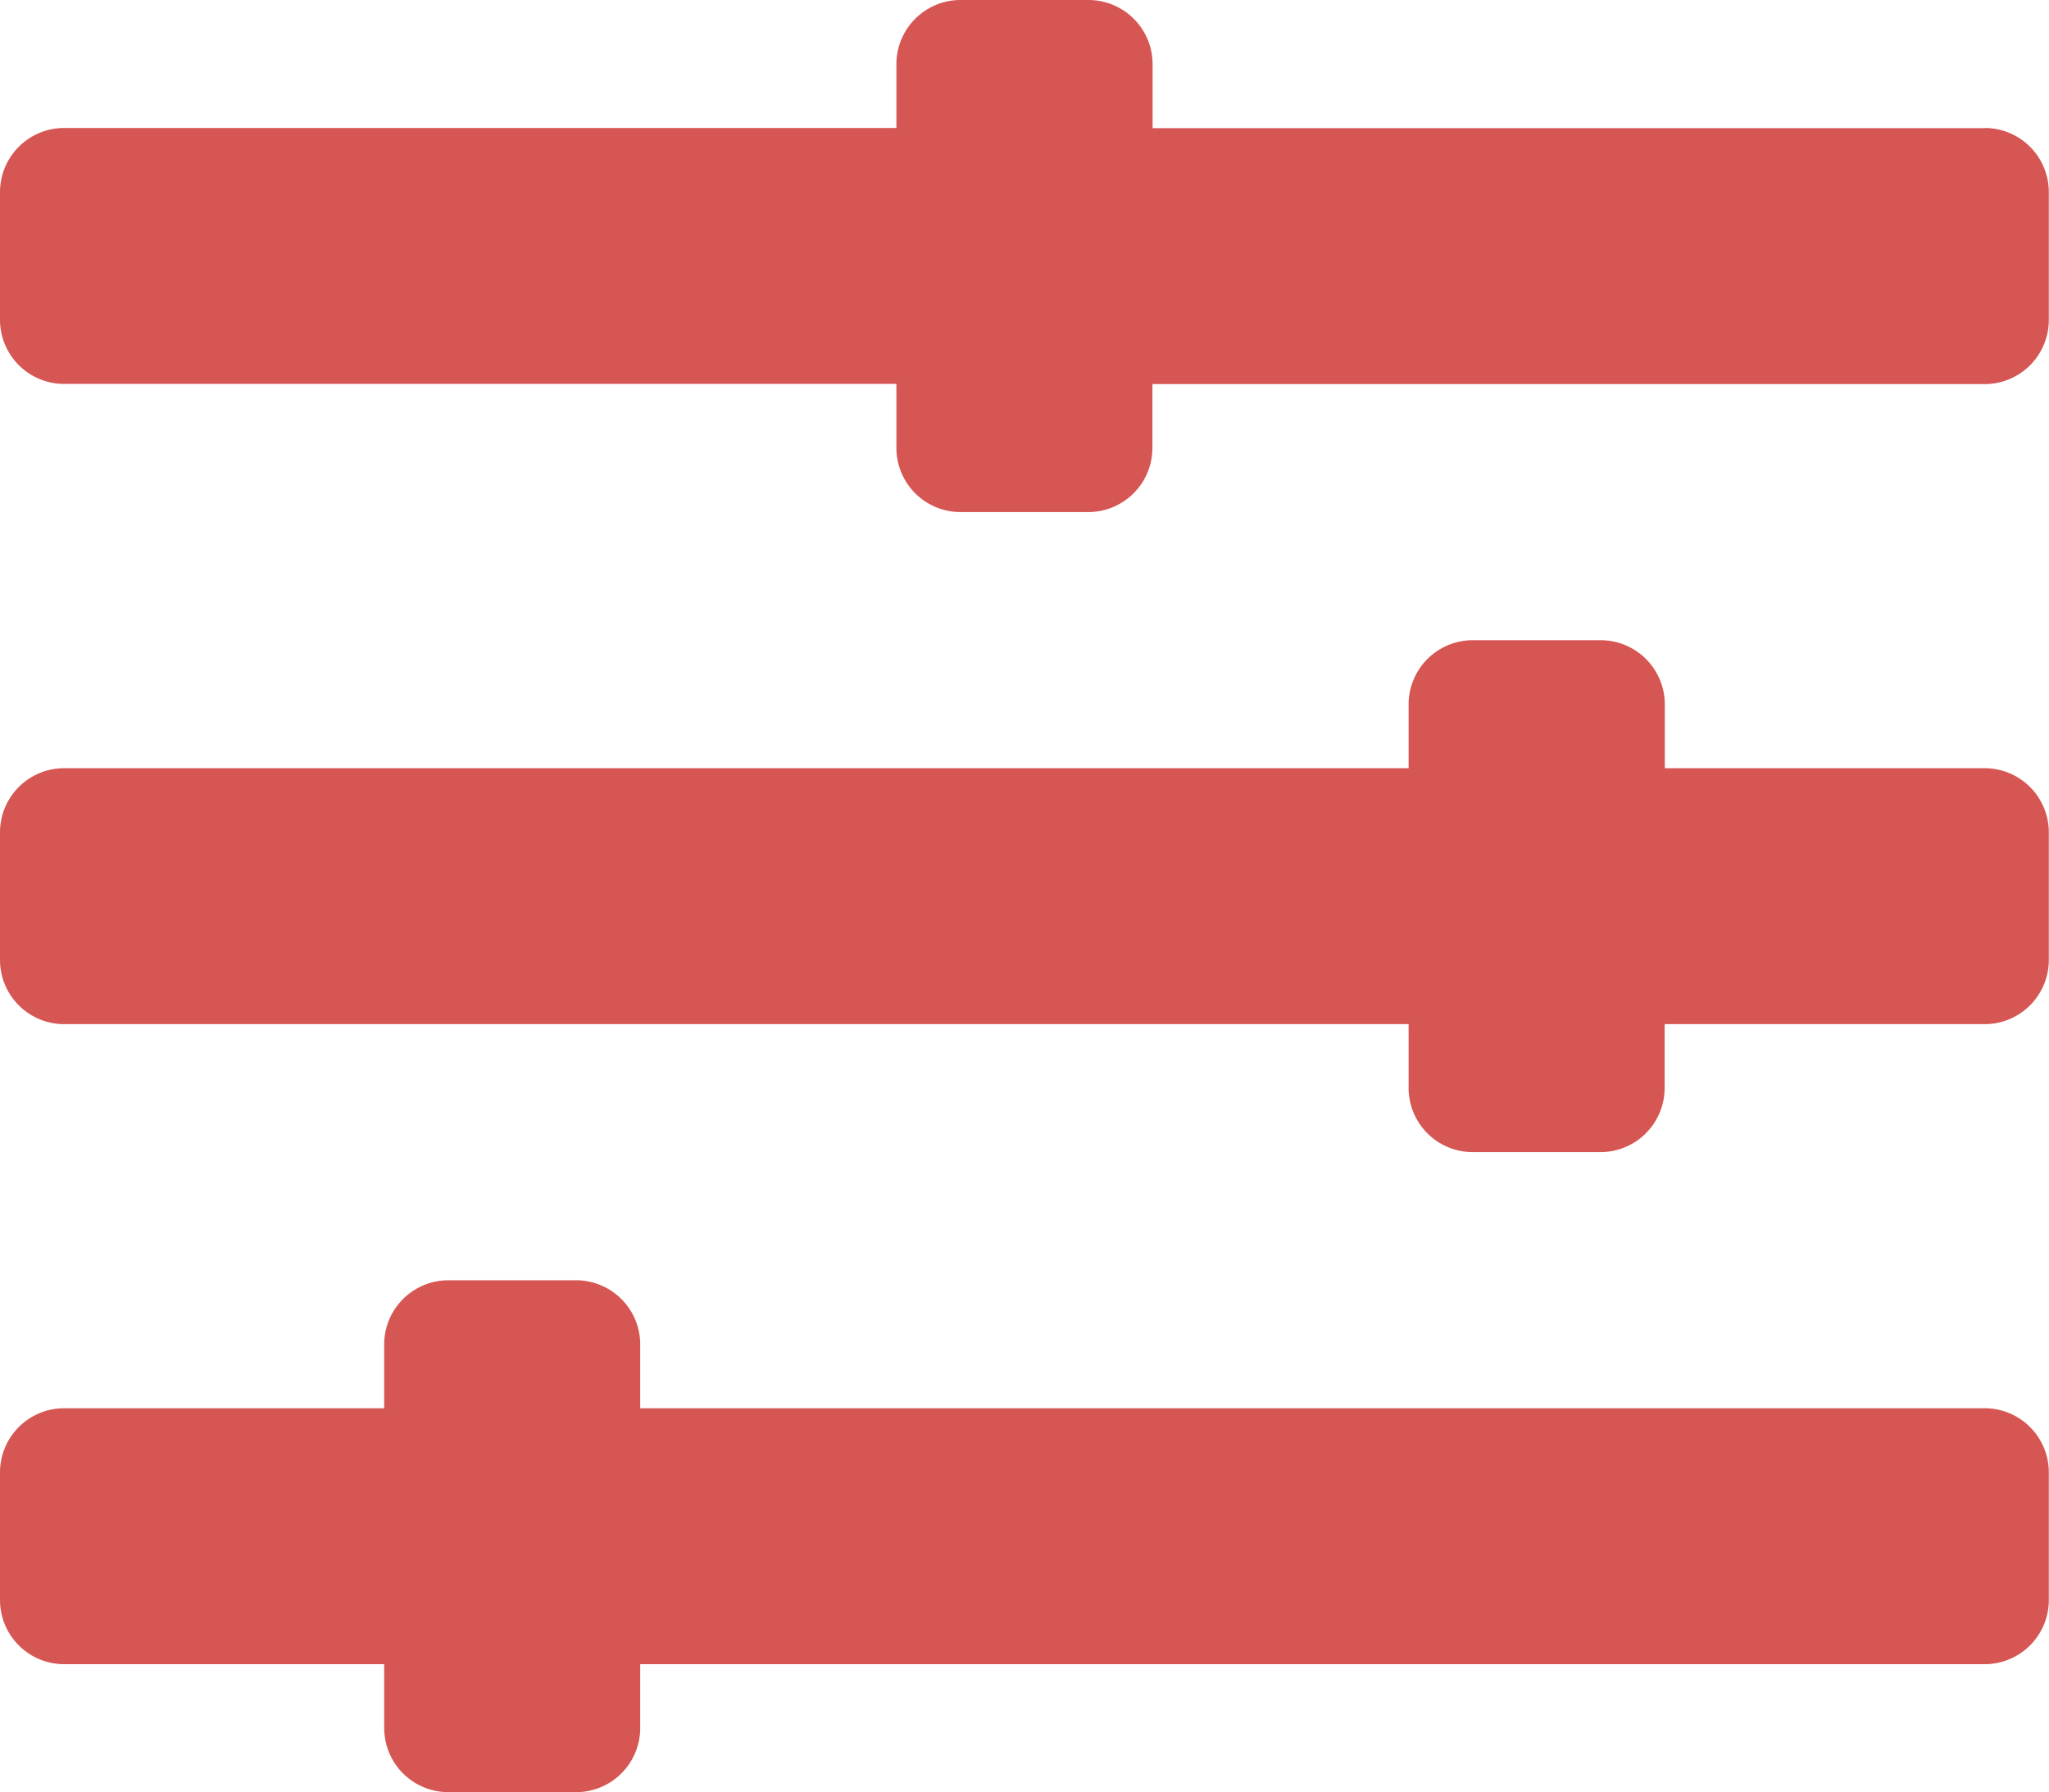 <svg xmlns="http://www.w3.org/2000/svg" width="11.429" height="10" viewBox="0 0 11.429 10">
  <path id="Icon_awesome-sliders-h" data-name="Icon awesome-sliders-h" d="M11.071,10.107h-7.5V9.75a.358.358,0,0,0-.357-.357H2.5a.358.358,0,0,0-.357.357v.357H.357A.358.358,0,0,0,0,10.464v.714a.358.358,0,0,0,.357.357H2.143v.357a.358.358,0,0,0,.357.357h.714a.358.358,0,0,0,.357-.357v-.357h7.5a.358.358,0,0,0,.357-.357v-.714A.358.358,0,0,0,11.071,10.107Zm0-3.571H9.286V6.179a.358.358,0,0,0-.357-.357H8.214a.358.358,0,0,0-.357.357v.357H.357A.358.358,0,0,0,0,6.893v.714a.358.358,0,0,0,.357.357h7.5v.357a.358.358,0,0,0,.357.357h.714a.358.358,0,0,0,.357-.357V7.964h1.786a.358.358,0,0,0,.357-.357V6.893A.358.358,0,0,0,11.071,6.536Zm0-3.571H6.429V2.607a.358.358,0,0,0-.357-.357H5.357A.358.358,0,0,0,5,2.607v.357H.357A.358.358,0,0,0,0,3.321v.714a.358.358,0,0,0,.357.357H5V4.75a.358.358,0,0,0,.357.357h.714a.358.358,0,0,0,.357-.357V4.393h4.643a.358.358,0,0,0,.357-.357V3.321A.358.358,0,0,0,11.071,2.964Z" transform="translate(0 -2.25)" fill="#d65653"/>
</svg>
